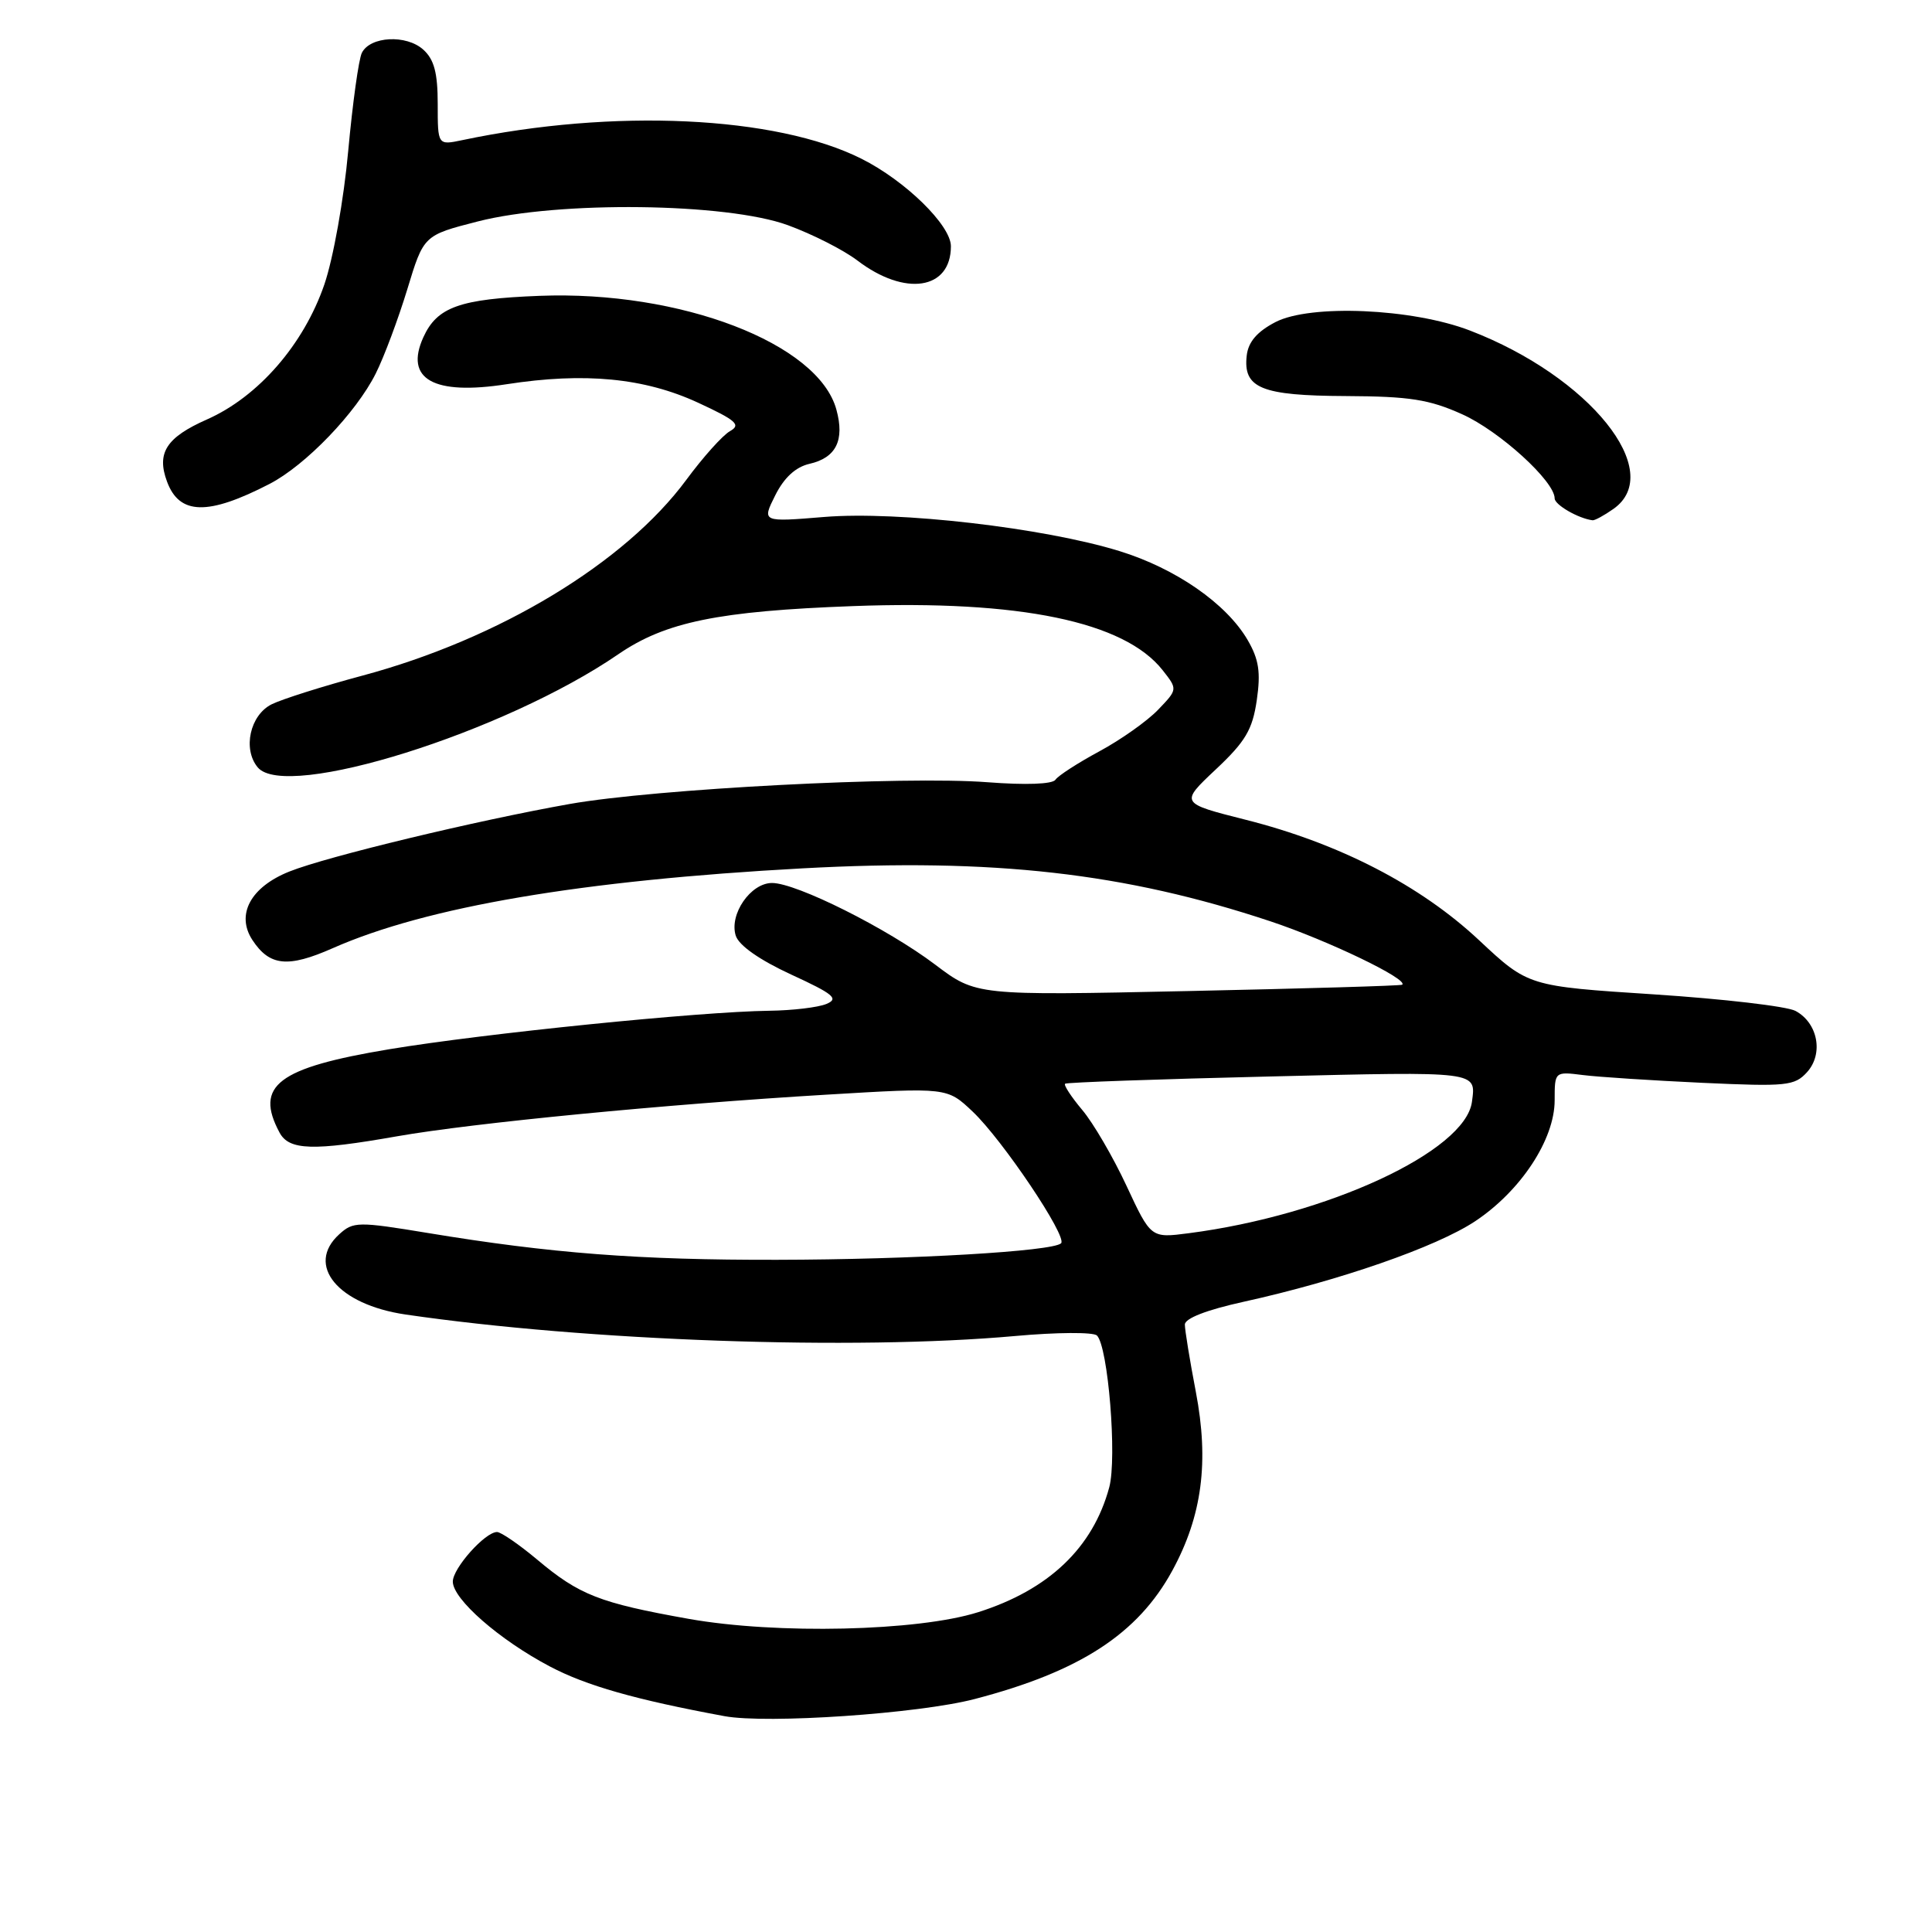 <?xml version="1.0" encoding="UTF-8" standalone="no"?>
<!DOCTYPE svg PUBLIC "-//W3C//DTD SVG 1.1//EN" "http://www.w3.org/Graphics/SVG/1.1/DTD/svg11.dtd" >
<svg xmlns="http://www.w3.org/2000/svg" xmlns:xlink="http://www.w3.org/1999/xlink" version="1.1" viewBox="0 0 256 256">
 <g >
 <path fill="currentColor"
d=" M 129.15 225.13 C 143.10 221.49 150.78 216.49 155.34 208.11 C 159.29 200.86 160.23 193.69 158.45 184.40 C 157.65 180.23 157.00 176.23 157.00 175.51 C 157.00 174.69 159.89 173.57 164.75 172.50 C 177.46 169.70 190.30 165.24 195.45 161.83 C 201.51 157.81 206.00 150.99 206.00 145.79 C 206.00 141.98 206.00 141.98 209.75 142.45 C 211.81 142.71 218.94 143.17 225.58 143.48 C 236.74 143.99 237.79 143.89 239.45 142.06 C 241.65 139.62 240.88 135.54 237.91 133.95 C 236.77 133.34 228.34 132.36 219.17 131.76 C 202.50 130.68 202.50 130.68 195.99 124.59 C 188.22 117.31 177.46 111.75 165.05 108.62 C 156.35 106.42 156.35 106.42 161.09 101.96 C 165.03 98.26 165.96 96.69 166.53 92.78 C 167.07 89.06 166.81 87.37 165.31 84.79 C 162.50 79.98 155.79 75.32 148.33 73.02 C 138.32 69.93 119.00 67.70 109.22 68.50 C 100.95 69.18 100.95 69.18 102.72 65.64 C 103.90 63.28 105.43 61.88 107.26 61.46 C 110.78 60.66 111.94 58.34 110.83 54.29 C 108.45 45.49 90.15 38.48 71.50 39.20 C 60.91 39.61 57.92 40.68 56.10 44.68 C 53.57 50.24 57.43 52.42 67.14 50.91 C 77.46 49.31 85.38 50.07 92.50 53.36 C 97.54 55.69 98.22 56.29 96.74 57.12 C 95.77 57.66 93.16 60.57 90.94 63.58 C 82.80 74.60 66.16 84.66 48.00 89.53 C 42.77 90.93 37.38 92.64 36.00 93.32 C 33.13 94.75 32.13 99.25 34.15 101.68 C 37.85 106.14 66.84 97.05 81.93 86.69 C 88.17 82.41 95.18 80.97 113.06 80.31 C 135.11 79.49 148.99 82.36 154.06 88.81 C 156.05 91.34 156.05 91.34 153.45 94.05 C 152.02 95.54 148.52 98.02 145.68 99.55 C 142.83 101.09 140.21 102.78 139.85 103.32 C 139.46 103.91 135.91 104.04 130.85 103.65 C 119.87 102.80 86.89 104.52 75.50 106.53 C 63.19 108.71 43.29 113.50 38.35 115.48 C 33.21 117.53 31.24 121.18 33.44 124.55 C 35.72 128.02 38.14 128.27 44.09 125.64 C 56.52 120.15 77.08 116.65 106.36 115.06 C 131.61 113.69 149.04 115.66 168.34 122.08 C 176.00 124.63 186.67 129.77 185.80 130.48 C 185.63 130.62 172.87 130.99 157.42 131.32 C 129.35 131.92 129.35 131.92 123.92 127.82 C 117.58 123.03 105.54 117.00 102.30 117.00 C 99.46 117.00 96.60 121.15 97.49 123.98 C 97.91 125.28 100.63 127.19 104.83 129.13 C 110.46 131.72 111.19 132.33 109.50 133.03 C 108.40 133.49 105.00 133.89 101.94 133.93 C 92.66 134.05 64.24 136.93 51.57 139.03 C 36.80 141.49 33.70 143.84 37.04 150.07 C 38.30 152.43 41.47 152.53 52.64 150.56 C 62.67 148.80 88.19 146.32 109.50 145.05 C 125.50 144.09 125.50 144.09 128.88 147.29 C 132.85 151.05 141.46 163.87 140.60 164.74 C 139.52 165.81 120.82 166.90 103.00 166.93 C 84.63 166.97 72.98 166.07 56.71 163.38 C 47.44 161.85 46.81 161.86 44.96 163.54 C 40.44 167.63 44.76 172.86 53.74 174.18 C 77.84 177.70 113.15 178.95 134.50 177.03 C 140.00 176.53 144.88 176.50 145.35 176.96 C 146.83 178.42 148.03 193.18 146.98 197.08 C 144.82 205.09 138.96 210.67 129.59 213.63 C 121.60 216.15 102.92 216.58 91.27 214.51 C 79.45 212.40 76.77 211.36 71.16 206.64 C 68.77 204.64 66.38 203.00 65.86 203.00 C 64.28 203.00 60.00 207.79 60.00 209.57 C 60.00 211.89 66.15 217.28 72.85 220.81 C 77.67 223.36 84.25 225.23 96.00 227.40 C 101.64 228.44 121.74 227.07 129.15 225.13 Z  M 213.78 67.44 C 220.79 62.53 210.64 49.90 194.78 43.80 C 187.15 40.86 173.63 40.28 169.00 42.68 C 166.58 43.94 165.41 45.30 165.20 47.09 C 164.69 51.44 167.11 52.43 178.36 52.48 C 186.79 52.52 189.39 52.93 193.74 54.89 C 198.67 57.10 206.00 63.76 206.00 66.04 C 206.00 66.89 209.15 68.71 211.03 68.94 C 211.32 68.97 212.56 68.30 213.78 67.44 Z  M 35.72 64.12 C 40.51 61.64 47.19 54.69 49.79 49.49 C 50.90 47.28 52.77 42.26 53.97 38.33 C 56.14 31.18 56.14 31.18 63.32 29.34 C 74.02 26.60 96.28 26.87 104.40 29.84 C 107.65 31.03 111.79 33.13 113.61 34.52 C 119.92 39.33 126.00 38.40 126.00 32.63 C 126.00 29.85 119.96 23.94 114.14 21.03 C 102.80 15.35 81.28 14.35 61.25 18.57 C 58.00 19.25 58.00 19.25 58.00 13.78 C 58.00 9.66 57.53 7.88 56.09 6.58 C 53.85 4.55 49.05 4.80 47.95 7.00 C 47.53 7.83 46.72 13.68 46.14 20.00 C 45.56 26.41 44.16 34.24 42.98 37.69 C 40.25 45.64 34.23 52.57 27.42 55.58 C 22.04 57.96 20.72 60.01 22.13 63.81 C 23.77 68.25 27.55 68.34 35.72 64.12 Z  M 149.27 157.13 C 147.49 153.31 144.85 148.78 143.39 147.06 C 141.94 145.33 140.92 143.77 141.13 143.60 C 141.33 143.42 153.54 142.99 168.25 142.64 C 196.09 141.97 195.58 141.91 195.04 146.00 C 194.16 152.56 175.90 161.03 157.50 163.41 C 152.50 164.06 152.50 164.06 149.27 157.13 Z "/>
</g>
</svg>